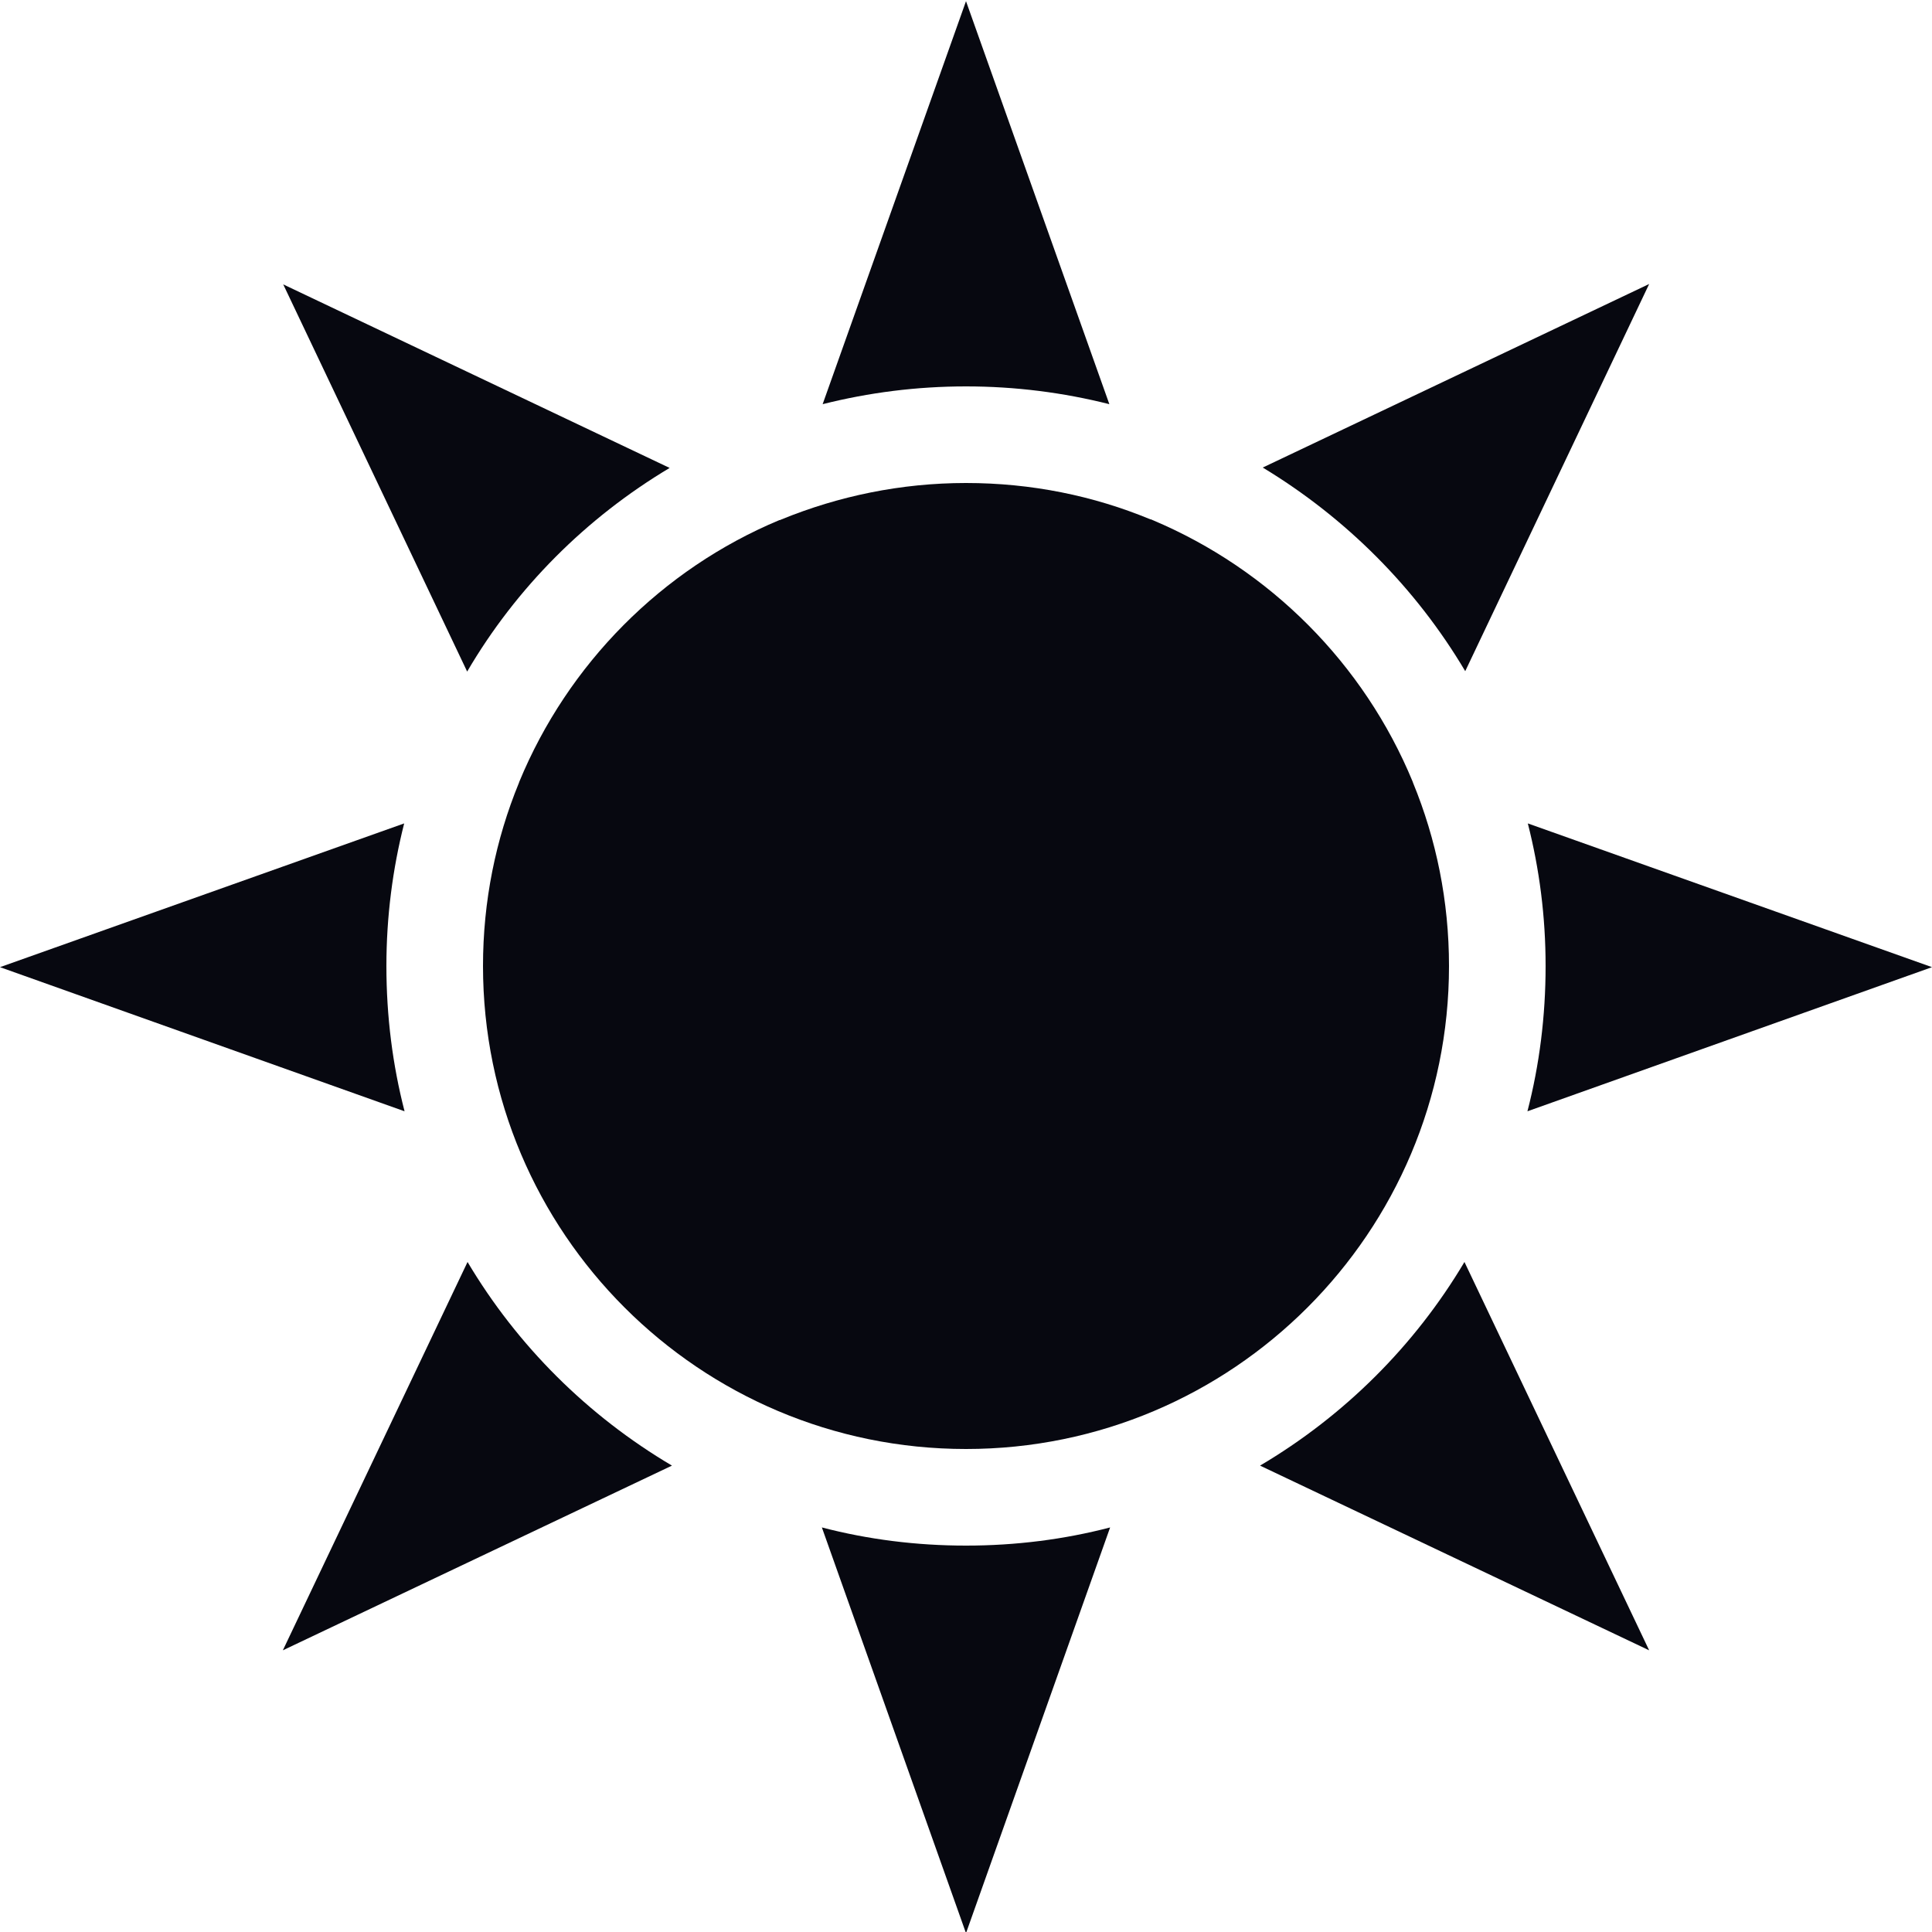 <svg version="1.1" id="Layer_1" xmlns="http://www.w3.org/2000/svg" x="0" y="0" viewBox="0 0 500 500" style="enable-background:new 0 0 500 500" xml:space="preserve"><style>.st0{fill:#070810}</style><g id="XMLID_1_"><path id="XMLID_2_" class="st0" d="m379.2 173.7 47.6-100.2-100 47.5c21.5 13 39.6 31.1 52.4 52.7z"/><path id="XMLID_6_" class="st0" d="m326.1 379.3 100.7 47.8L379 326.6c-12.9 21.7-31.1 39.8-52.9 52.7z"/><path id="XMLID_8_" class="st0" d="m500 250.3-104.6-37.2c3 11.8 4.6 24.1 4.6 36.9 0 13-1.6 25.6-4.7 37.6L500 250.3z"/><path id="XMLID_9_" class="st0" d="M250 375c69 0 125-56 125-125 0-16.8-3.3-32.8-9.3-47.4 0-.1-.1-.2-.1-.3-12.6-30.5-36.9-54.9-67.3-67.7-.2-.1-.4-.2-.6-.2-14.7-6.1-30.8-9.4-47.7-9.4s-33 3.4-47.7 9.4c-.2.1-.4.2-.6.2-30.4 12.7-54.7 37.2-67.3 67.7 0 .1-.1.2-.1.3-6 14.6-9.3 30.6-9.3 47.4 0 69 56 125 125 125z"/><path id="XMLID_10_" class="st0" d="M250 100c12.8 0 25.2 1.6 37.1 4.6L250 .3l-37.1 104.3c11.9-3 24.3-4.6 37.1-4.6z"/><path id="XMLID_11_" class="st0" d="M121 326.6 73.2 427.1l100.7-47.8c-21.8-12.9-40-31-52.9-52.7z"/><path id="XMLID_12_" class="st0" d="m173.3 121.1-100-47.5 47.6 100.2c12.7-21.7 30.8-39.8 52.4-52.7z"/><path id="XMLID_13_" class="st0" d="M250 400c-12.9 0-25.4-1.6-37.3-4.7l37.3 105 37.3-105c-11.9 3.1-24.4 4.7-37.3 4.7z"/><path id="XMLID_14_" class="st0" d="M100 250c0-12.7 1.6-25.1 4.6-36.9L0 250.3l104.7 37.3c-3.1-12-4.7-24.6-4.7-37.6z"/></g></svg>
